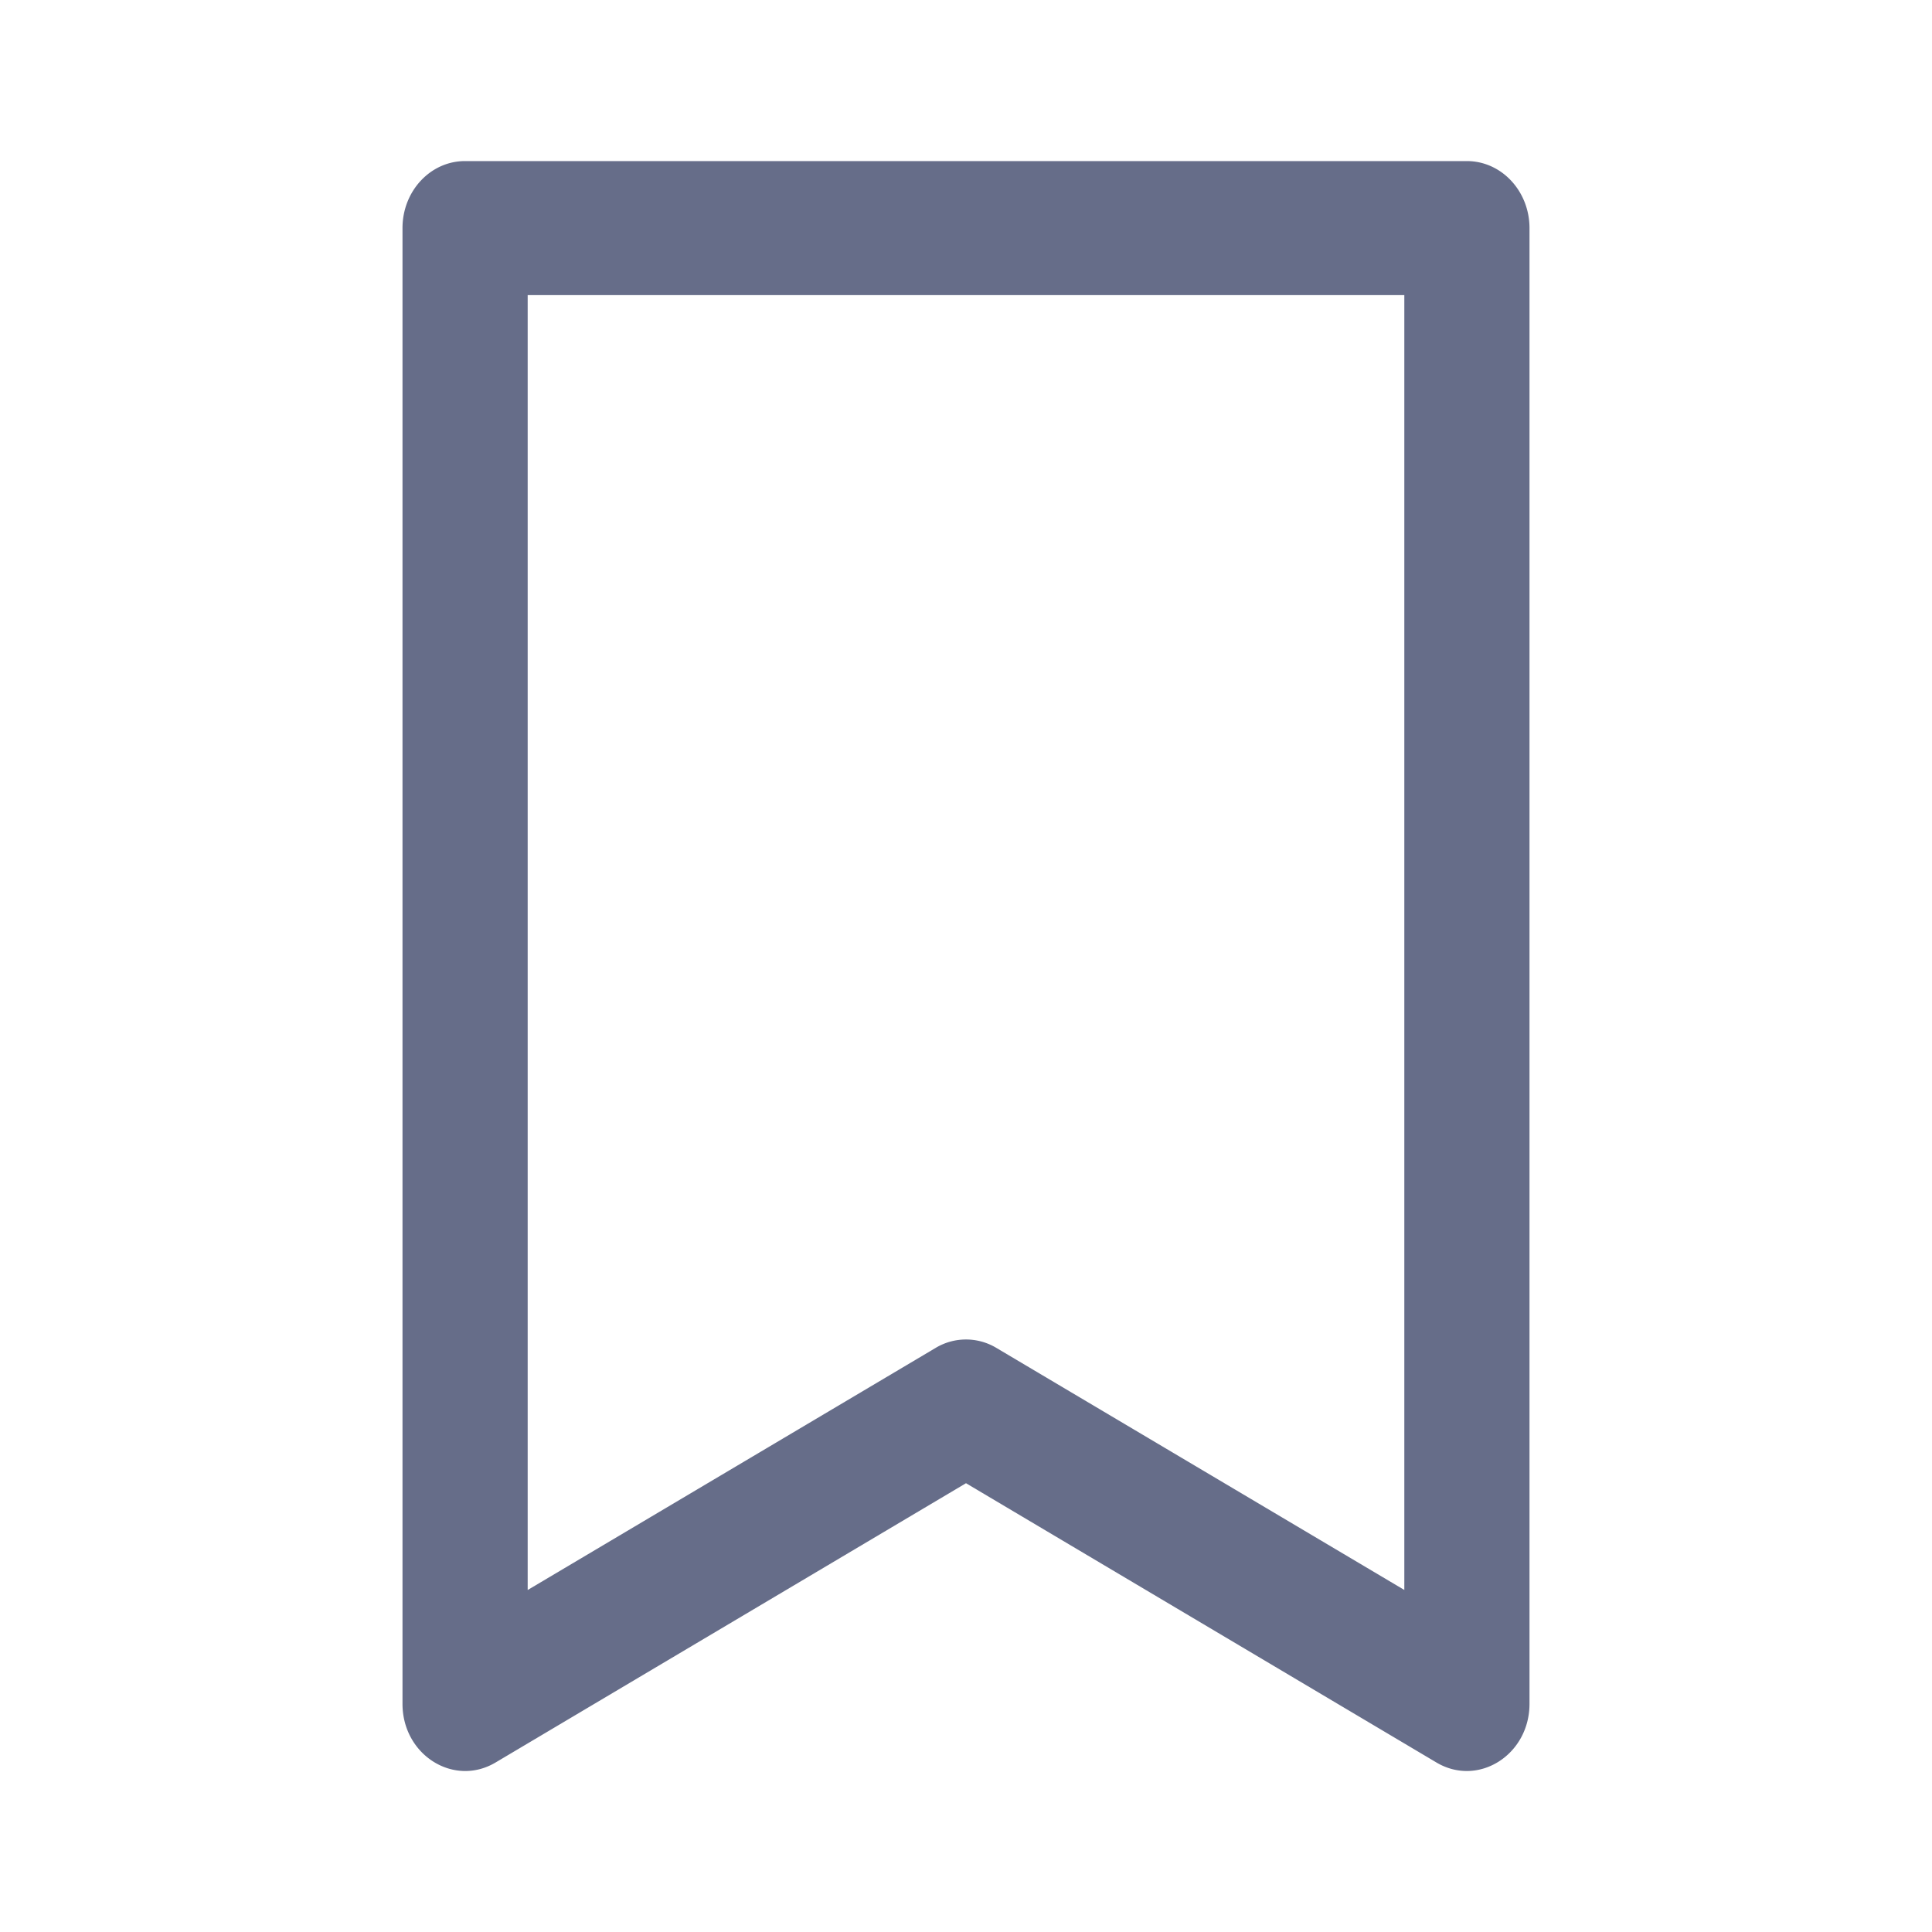 <svg xmlns="http://www.w3.org/2000/svg" fill="none" viewBox="0 0 24 24"><path fill="#666D89" fill-rule="evenodd" d="M6.155 21.895 12 18.425l5.845 3.47c.519.307 1.155-.095 1.155-.73V2.834c0-.46-.348-.833-.778-.833H5.778C5.348 2 5 2.373 5 2.833v18.333c0 .634.636 1.036 1.155.729Zm.4-2.144V3.666h10.89v16.085l-5.068-3.007a.733.733 0 0 0-.754 0l-5.067 3.007Z" clip-rule="evenodd"/></svg>